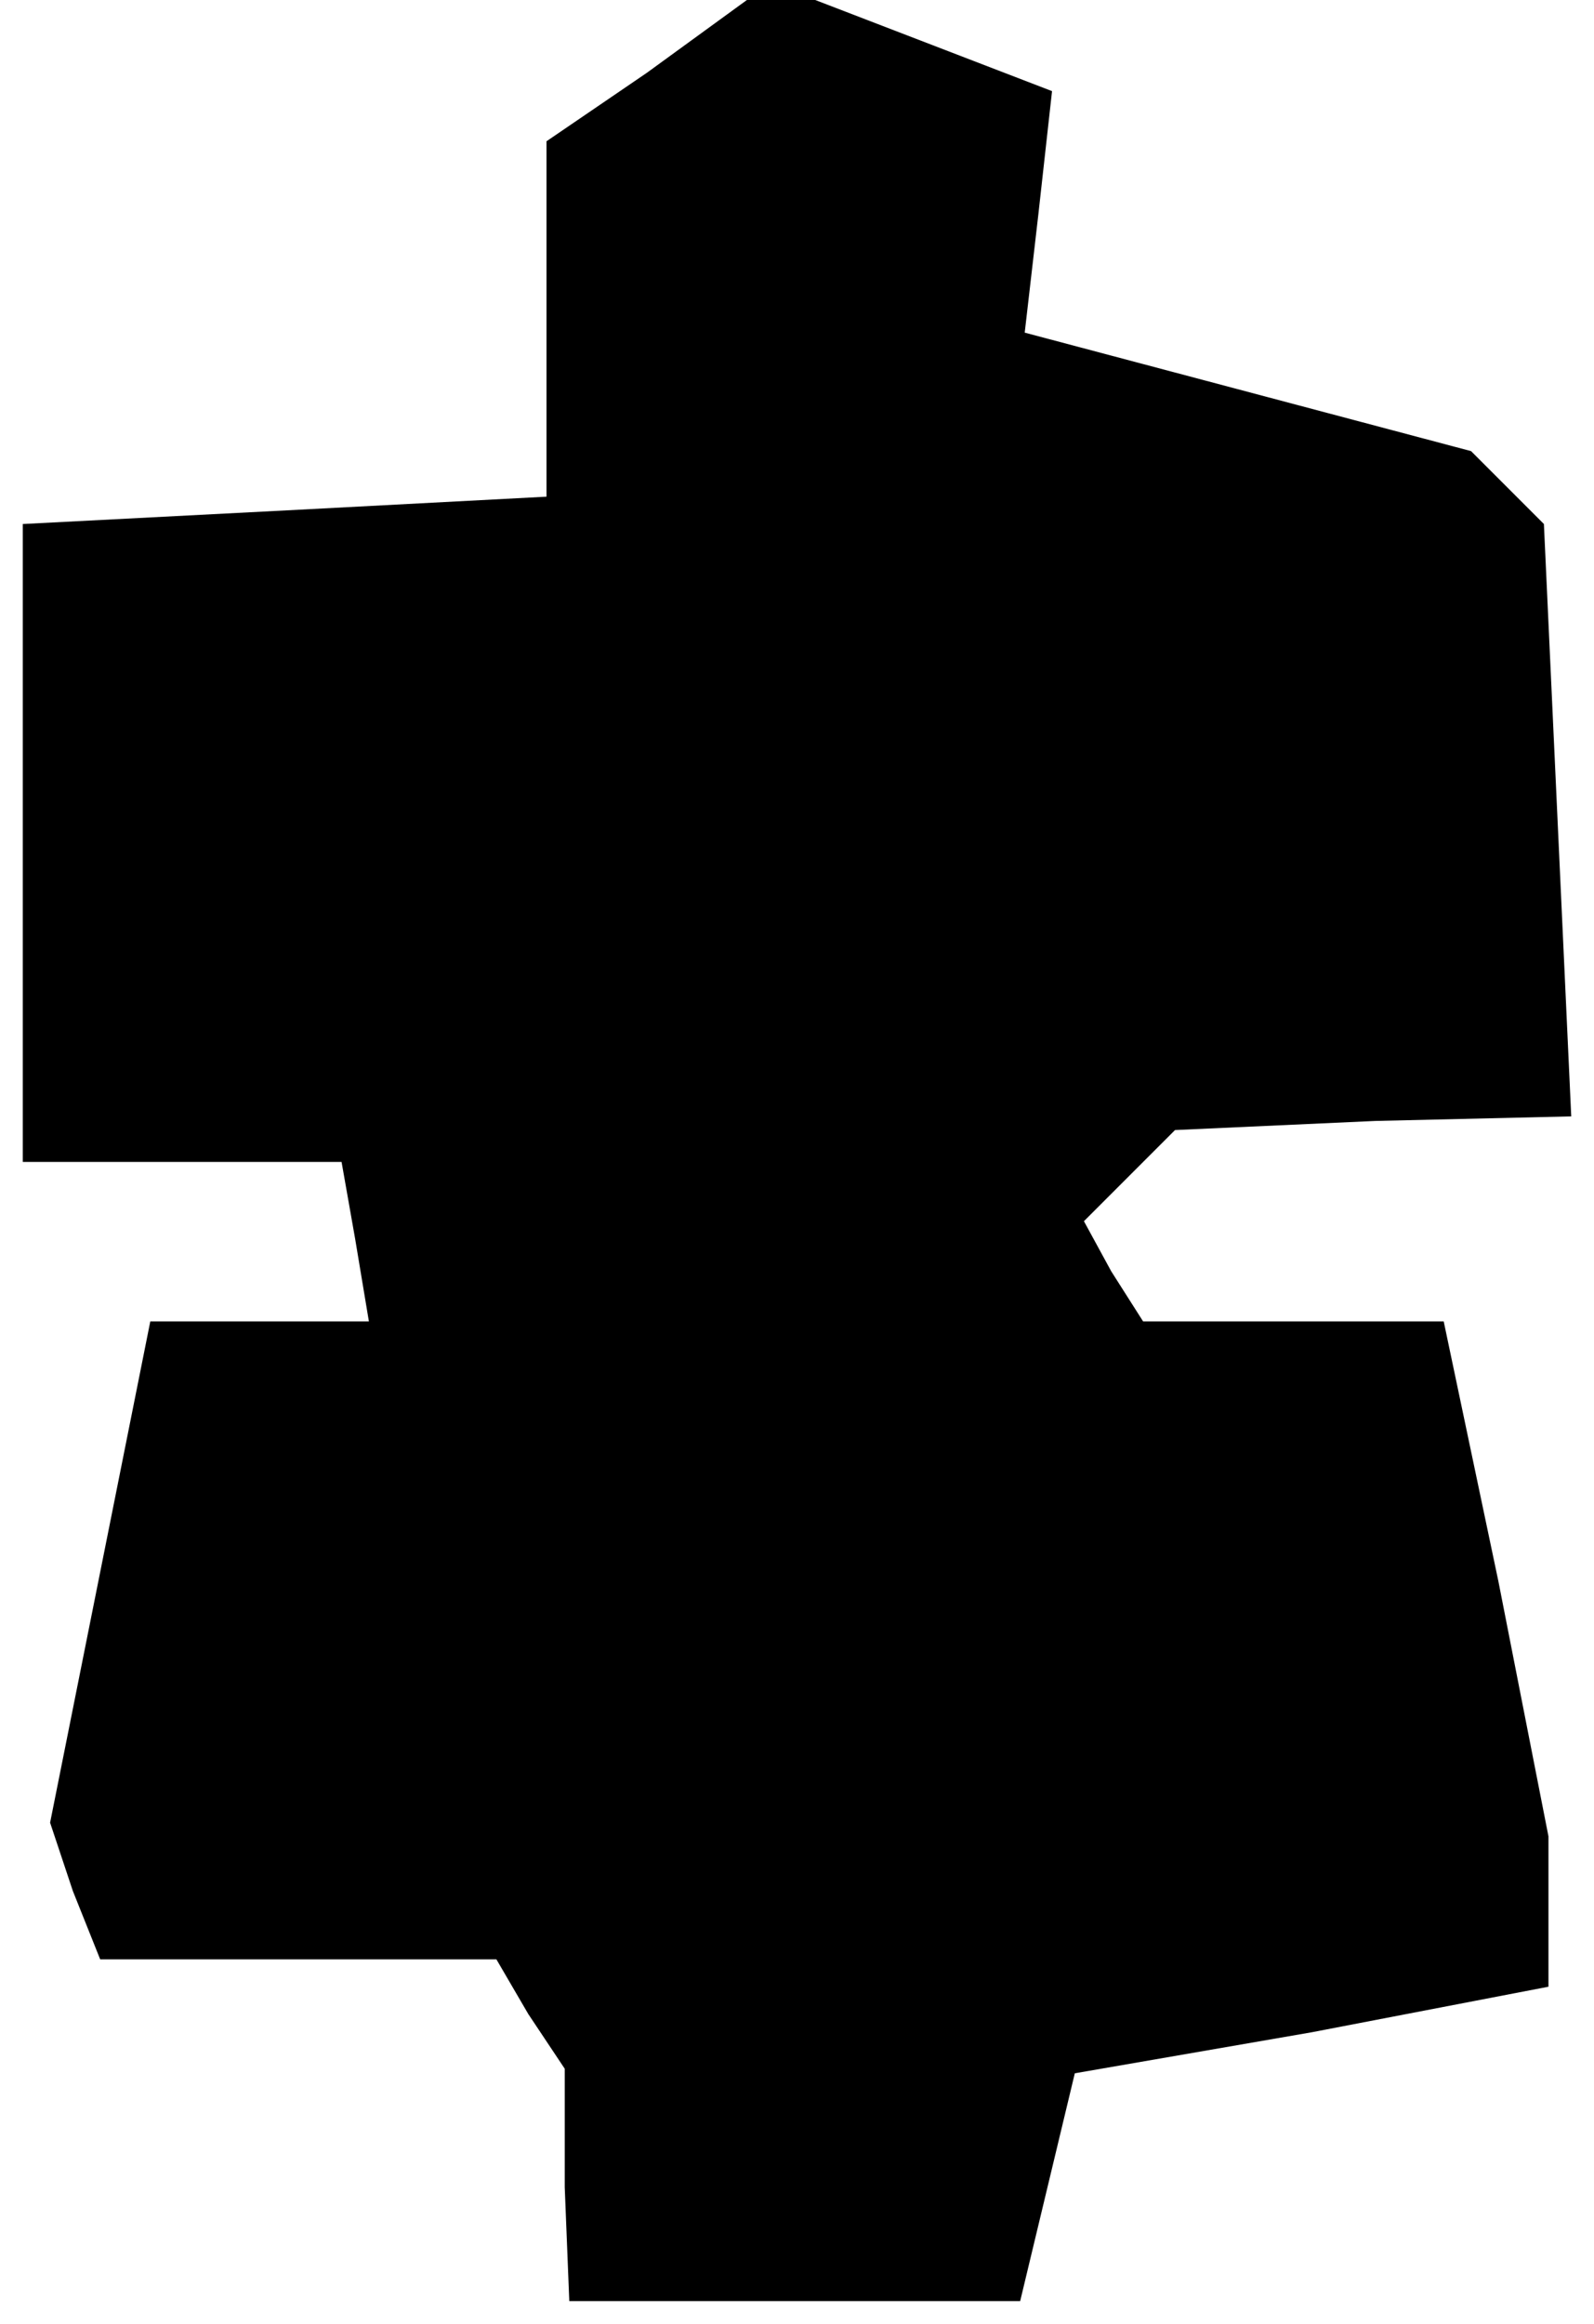 <?xml version="1.0" standalone="no"?>
<!DOCTYPE svg PUBLIC "-//W3C//DTD SVG 20010904//EN"
 "http://www.w3.org/TR/2001/REC-SVG-20010904/DTD/svg10.dtd">
<svg version="1.0" xmlns="http://www.w3.org/2000/svg"
 width="35pt" height="51pt" viewBox="0 0 35 51"
 preserveAspectRatio="xMidYMid meet">
<g transform="translate(0,51) scale(0.1,-0.1)"
fill="#000000" stroke="none">
<path d="M142 494 l-22 -15 0 -39 0 -39 -57 -3 -58 -3 0 -70 0 -70 35 0 35 0
3 -17 3 -18 -24 0 -24 0 -11 -55 -11 -55 5 -15 6 -15 43 0 44 0 7 -12 8 -12 0
-26 1 -25 50 0 49 0 6 25 6 25 52 9 52 10 0 16 0 17 -11 56 -12 57 -33 0 -33
0 -7 11 -6 11 10 10 10 10 44 2 43 1 -3 65 -3 65 -8 8 -8 8 -49 13 -49 13 3
26 3 27 -26 10 -26 10 -7 0 -8 0 -22 -16z"/>
</g>
</svg>
